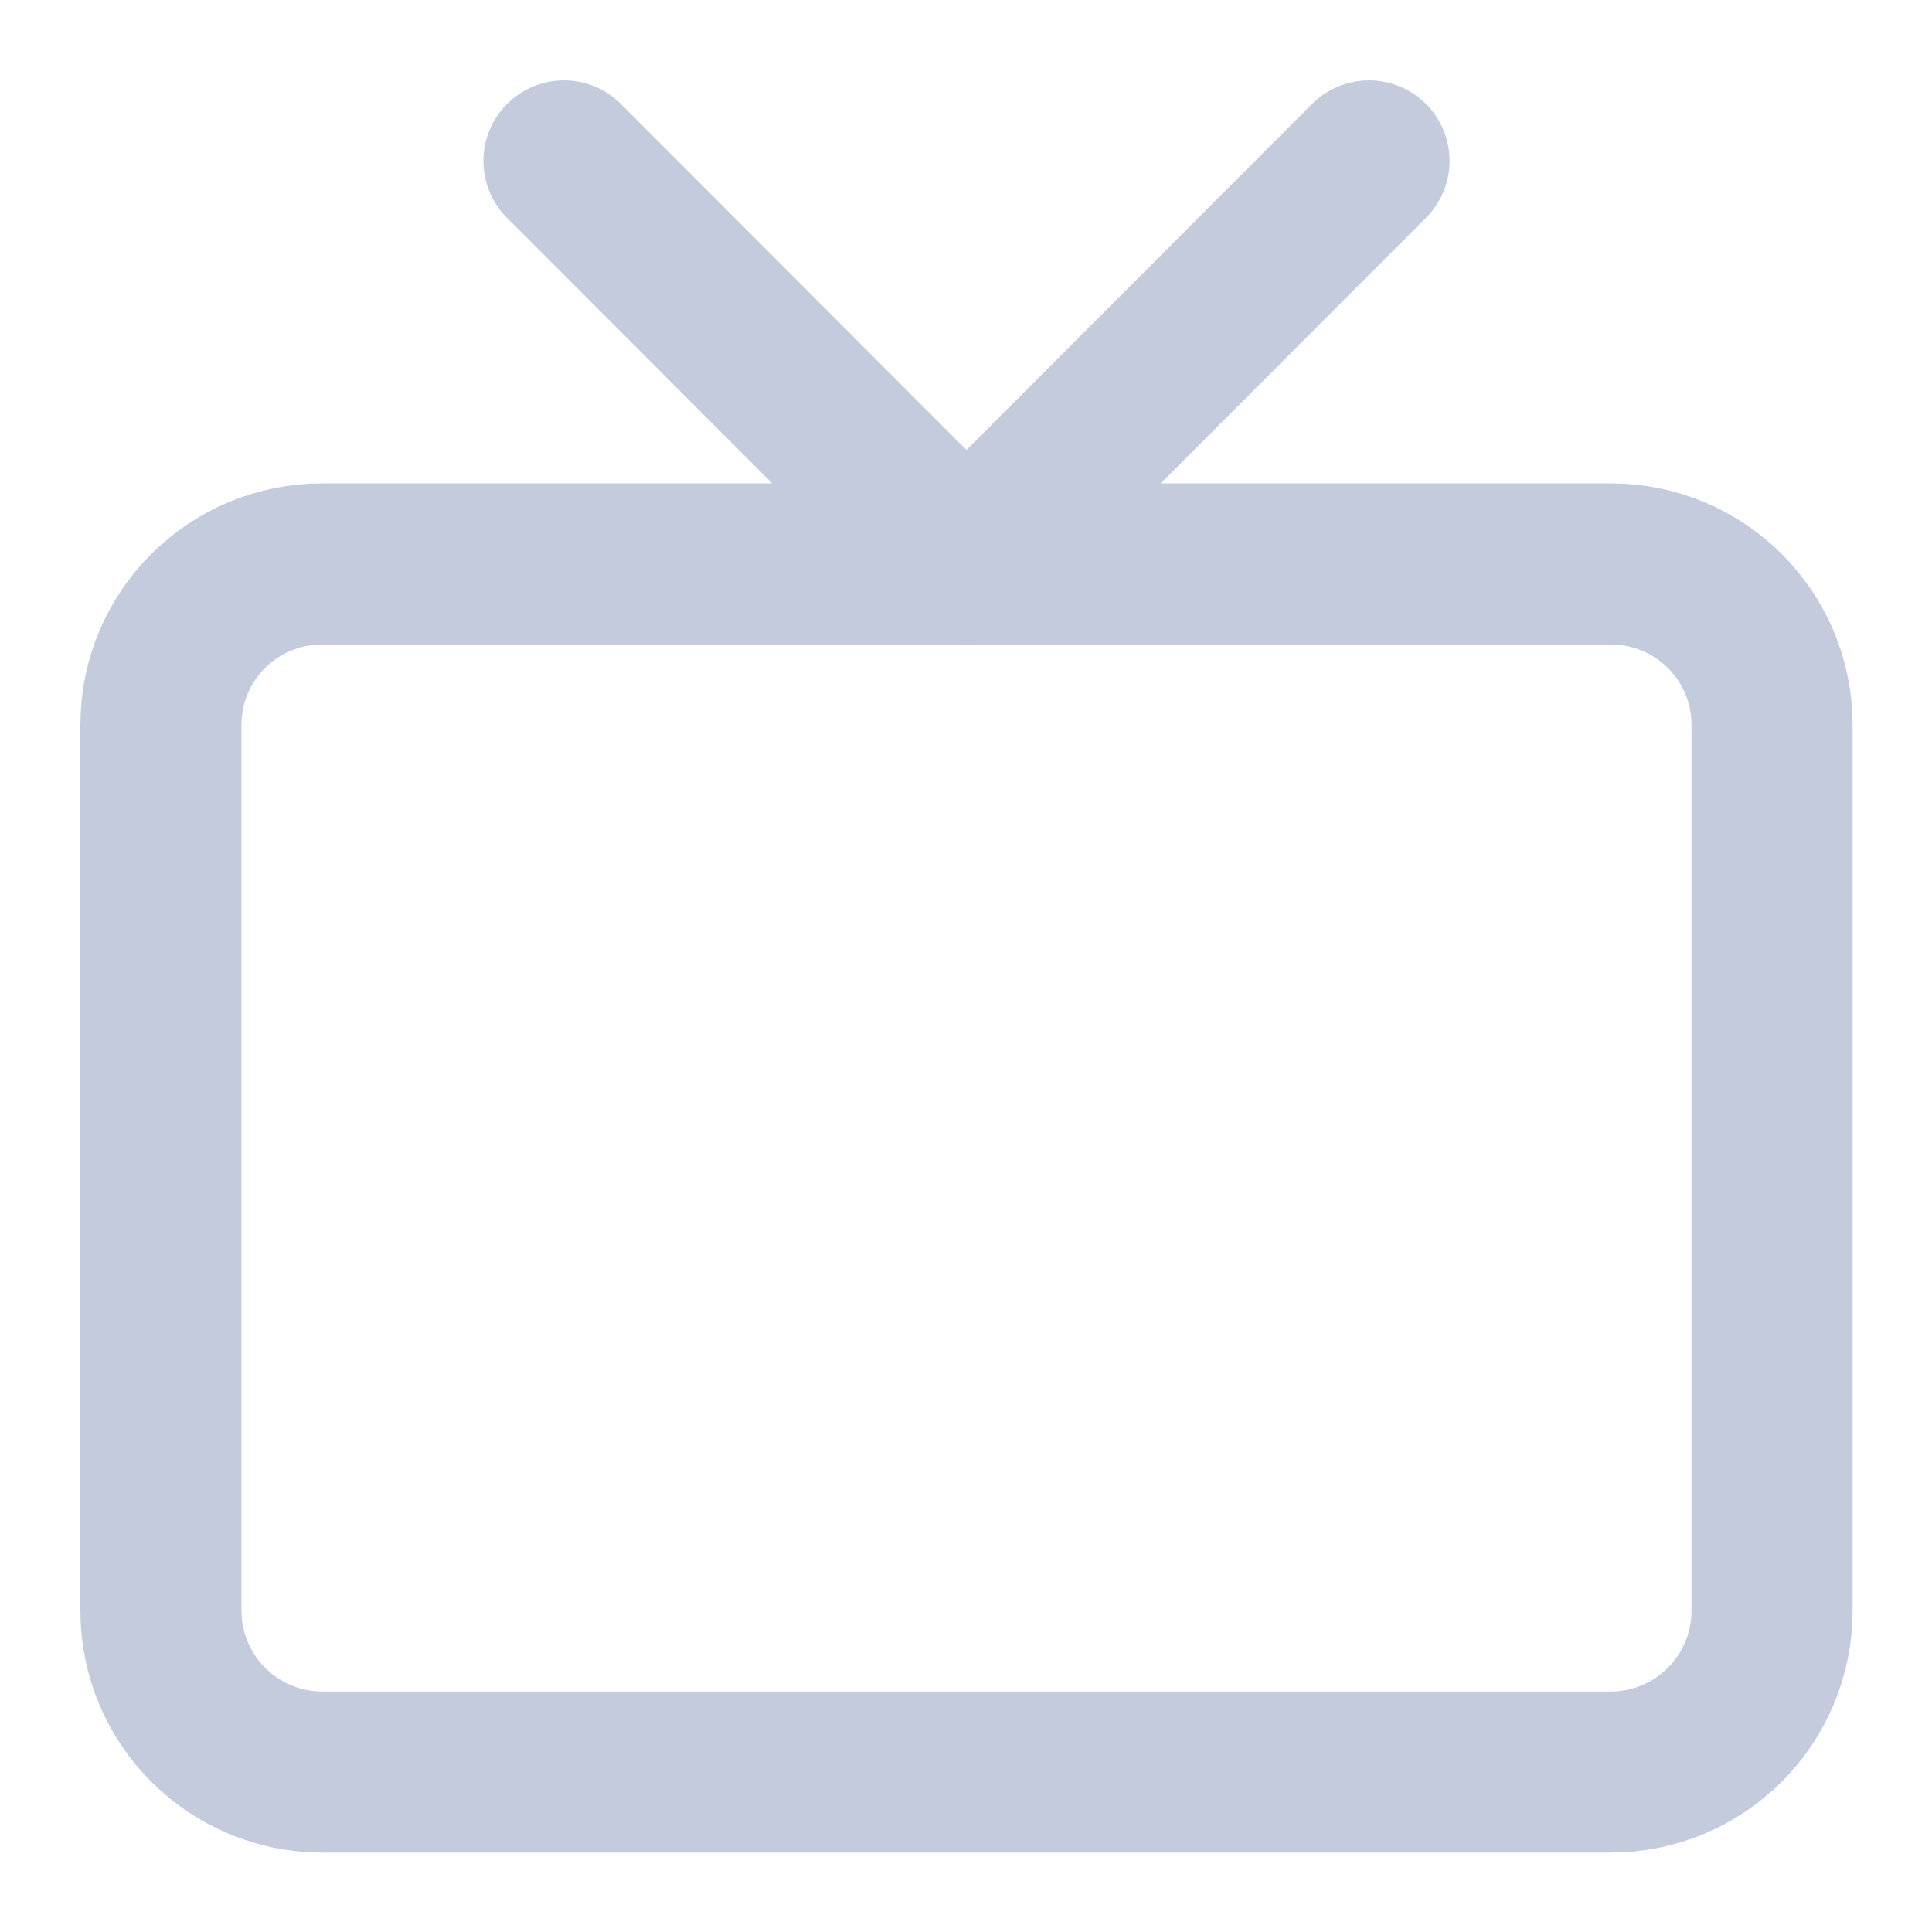 <?xml version="1.0" encoding="UTF-8"?>
<svg xmlns="http://www.w3.org/2000/svg" xmlns:xlink="http://www.w3.org/1999/xlink" width="16px" height="16px" viewBox="0 0 16 16" version="1.1">
<g id="surface1">
<path style="fill:none;stroke-width:2;stroke-linecap:round;stroke-linejoin:round;stroke:rgb(76.471%,79.608%,86.667%);stroke-opacity:1;stroke-miterlimit:4;" d="M 4.002 7.002 L 19.998 7.002 C 21.105 7.002 22.002 7.893 22.002 9 L 22.002 19.998 C 22.002 21.105 21.105 22.002 19.998 22.002 L 4.002 22.002 C 2.895 22.002 1.998 21.105 1.998 19.998 L 1.998 9 C 1.998 7.893 2.895 7.002 4.002 7.002 Z M 4.002 7.002 " transform="matrix(0.667,0,0,0.667,0,0)"/>
<path style="fill:none;stroke-width:2;stroke-linecap:round;stroke-linejoin:round;stroke:rgb(76.471%,79.608%,86.667%);stroke-opacity:1;stroke-miterlimit:4;" d="M 16.998 1.998 L 12 7.002 L 7.002 1.998 " transform="matrix(0.667,0,0,0.667,0,0)"/>
</g>
</svg>
